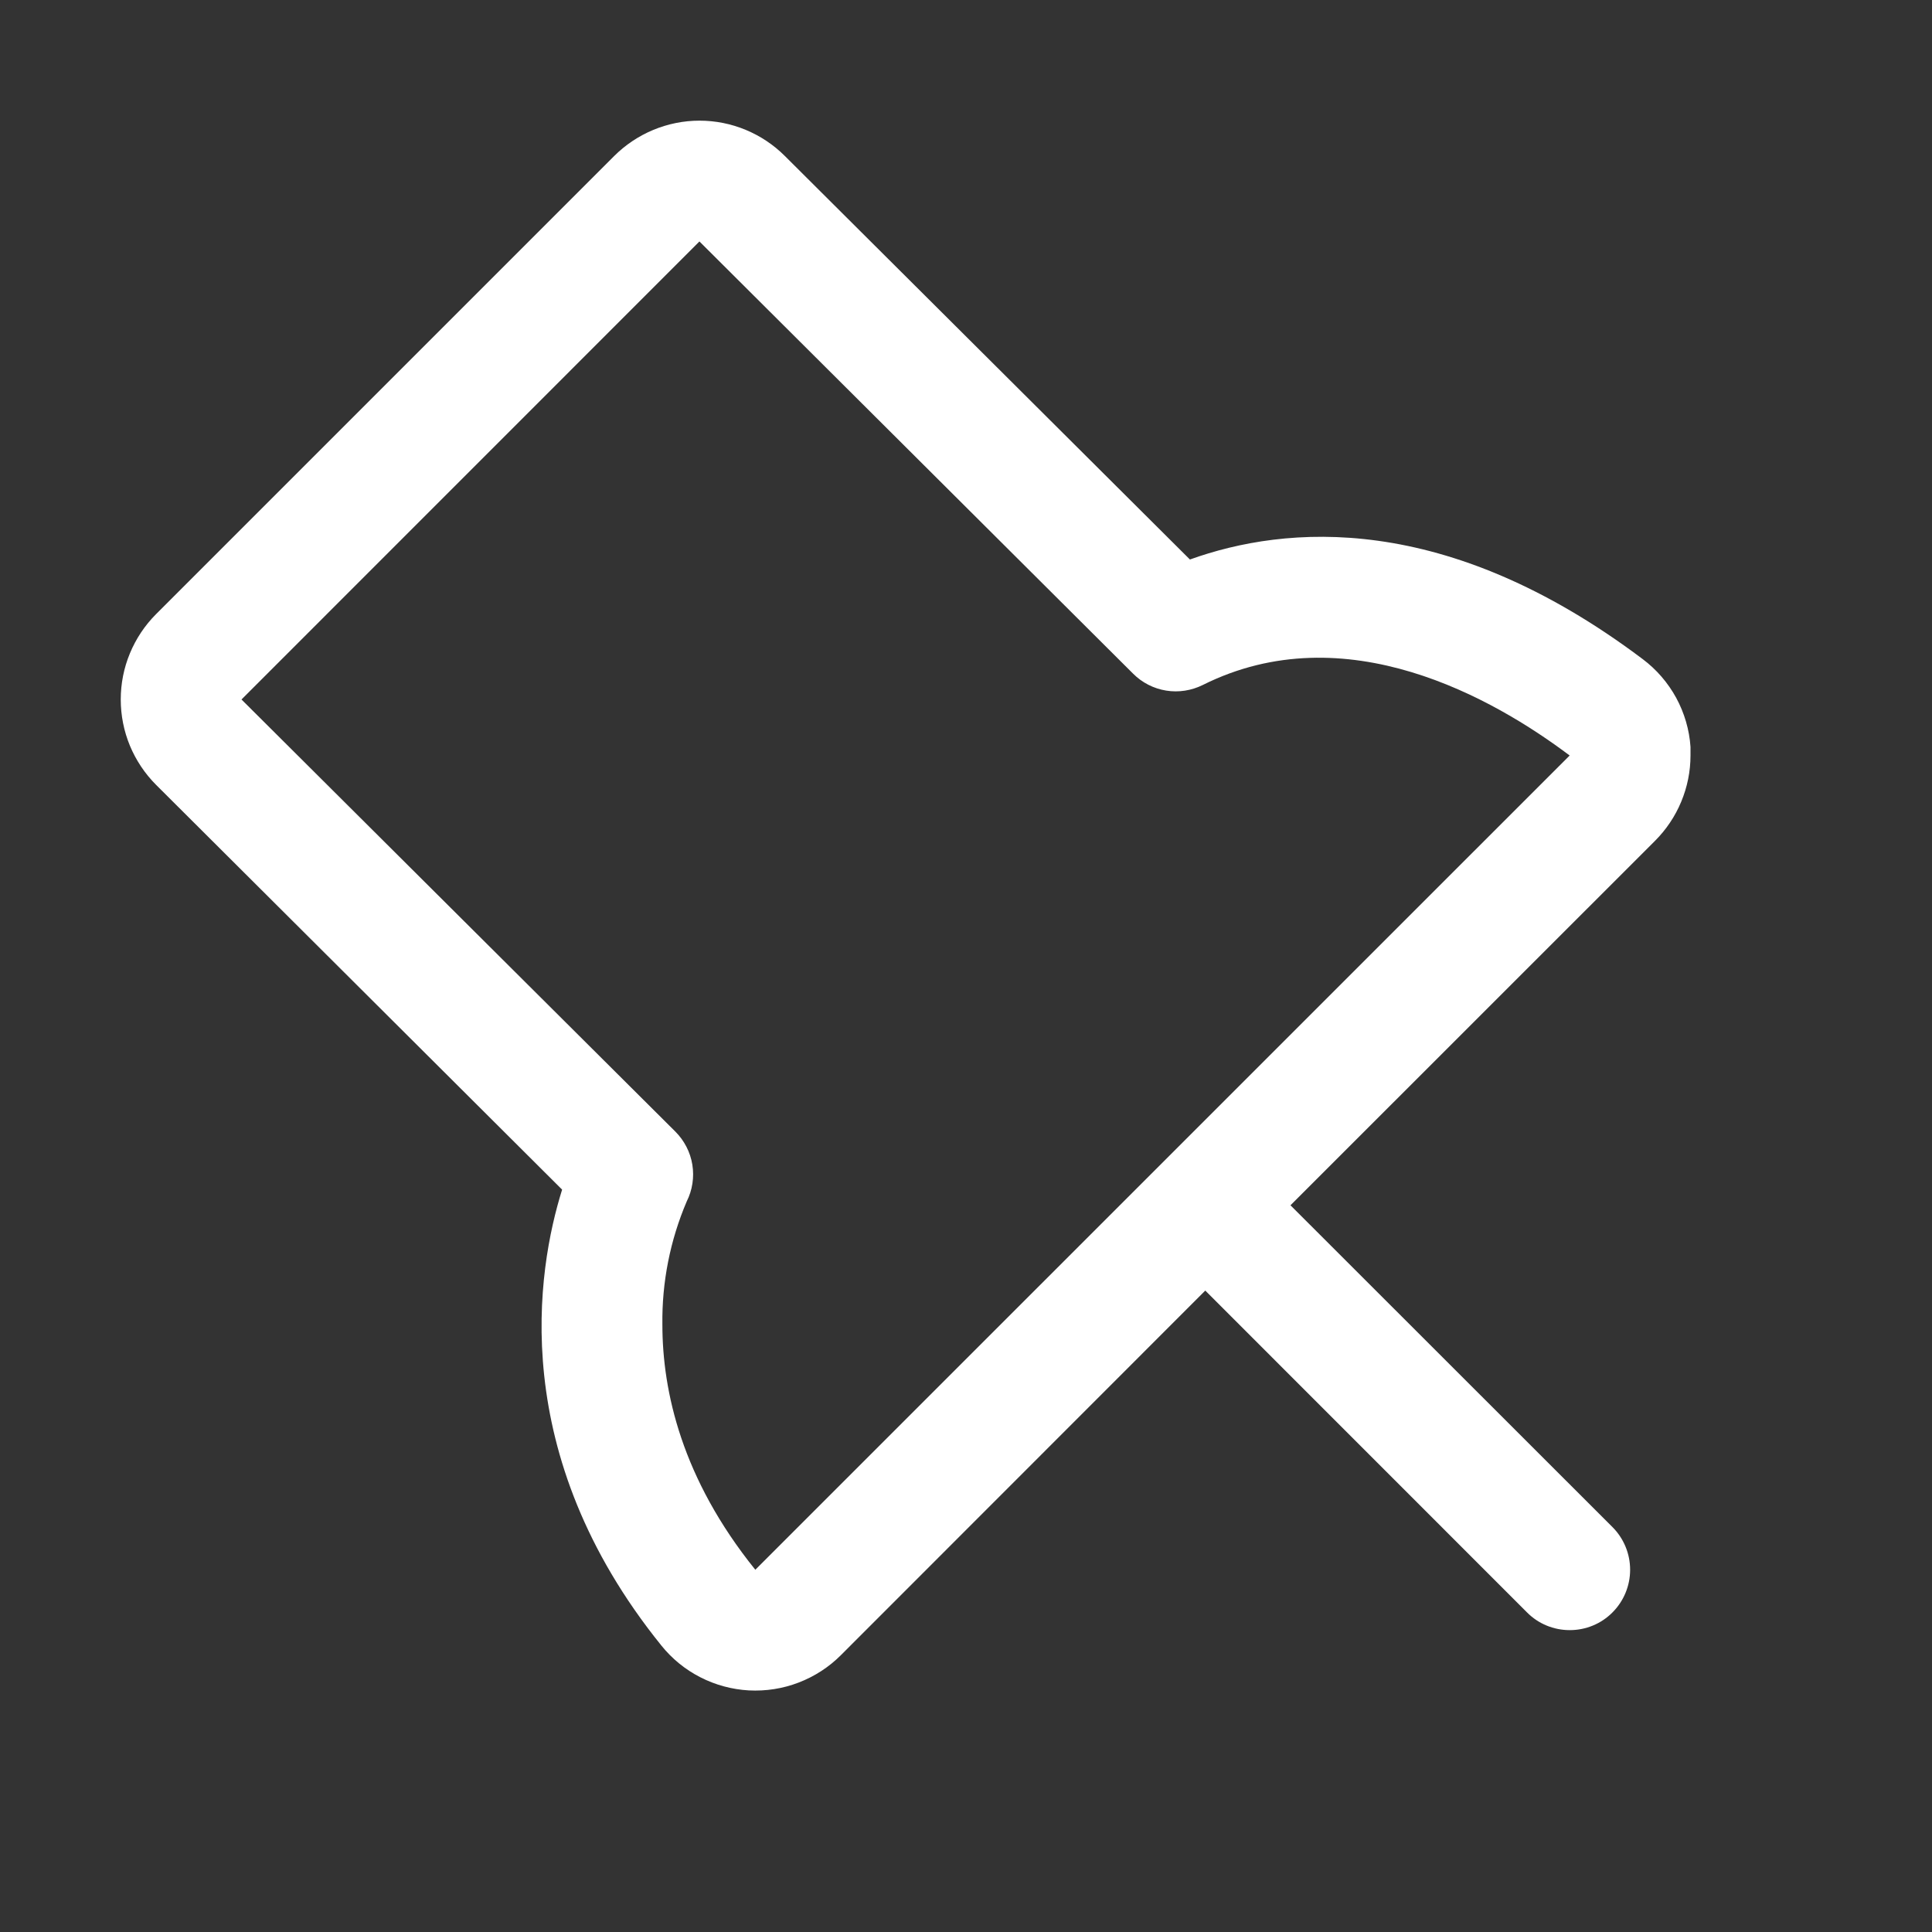 <svg width="20" height="20" viewBox="0 0 20 20" fill="none" xmlns="http://www.w3.org/2000/svg">
<rect x="0" y="0" width="20" height="20" fill="#333333" stroke="none"/>
<path d="M6.357 1.616L1.616 6.357C1.5 6.473 1.408 6.611 1.345 6.763C1.282 6.914 1.25 7.077 1.25 7.241C1.25 7.405 1.282 7.568 1.345 7.72C1.408 7.871 1.5 8.009 1.616 8.125L5.819 12.315C5.558 13.148 5.244 15.049 6.846 17.034C6.956 17.171 7.093 17.283 7.25 17.363C7.406 17.443 7.577 17.489 7.752 17.499C7.928 17.508 8.103 17.481 8.267 17.418C8.431 17.355 8.58 17.259 8.704 17.135L12.477 13.36L15.808 16.692C15.925 16.81 16.084 16.875 16.25 16.875C16.416 16.875 16.575 16.81 16.692 16.692C16.809 16.575 16.875 16.416 16.875 16.25C16.875 16.084 16.809 15.925 16.692 15.808L13.359 12.477L17.132 8.705C17.248 8.589 17.341 8.451 17.404 8.299C17.467 8.148 17.5 7.985 17.5 7.821C17.5 7.791 17.5 7.762 17.5 7.732C17.488 7.554 17.437 7.381 17.352 7.224C17.266 7.067 17.148 6.93 17.005 6.823C14.966 5.288 13.308 5.436 12.318 5.792L8.125 1.615C8.009 1.499 7.871 1.407 7.719 1.344C7.567 1.281 7.405 1.249 7.241 1.249C7.076 1.249 6.914 1.282 6.762 1.345C6.611 1.408 6.473 1.5 6.357 1.616ZM7.241 2.5L11.73 6.974C11.823 7.067 11.942 7.128 12.072 7.149C12.201 7.17 12.334 7.149 12.451 7.091C13.93 6.352 15.465 7.231 16.249 7.821L7.819 16.25C7.058 15.306 6.857 14.403 6.857 13.713C6.851 13.274 6.937 12.84 7.109 12.437C7.168 12.319 7.188 12.186 7.167 12.056C7.146 11.927 7.084 11.807 6.991 11.714L2.5 7.241L7.24 2.5H7.241Z" fill="white"/>
</svg>
